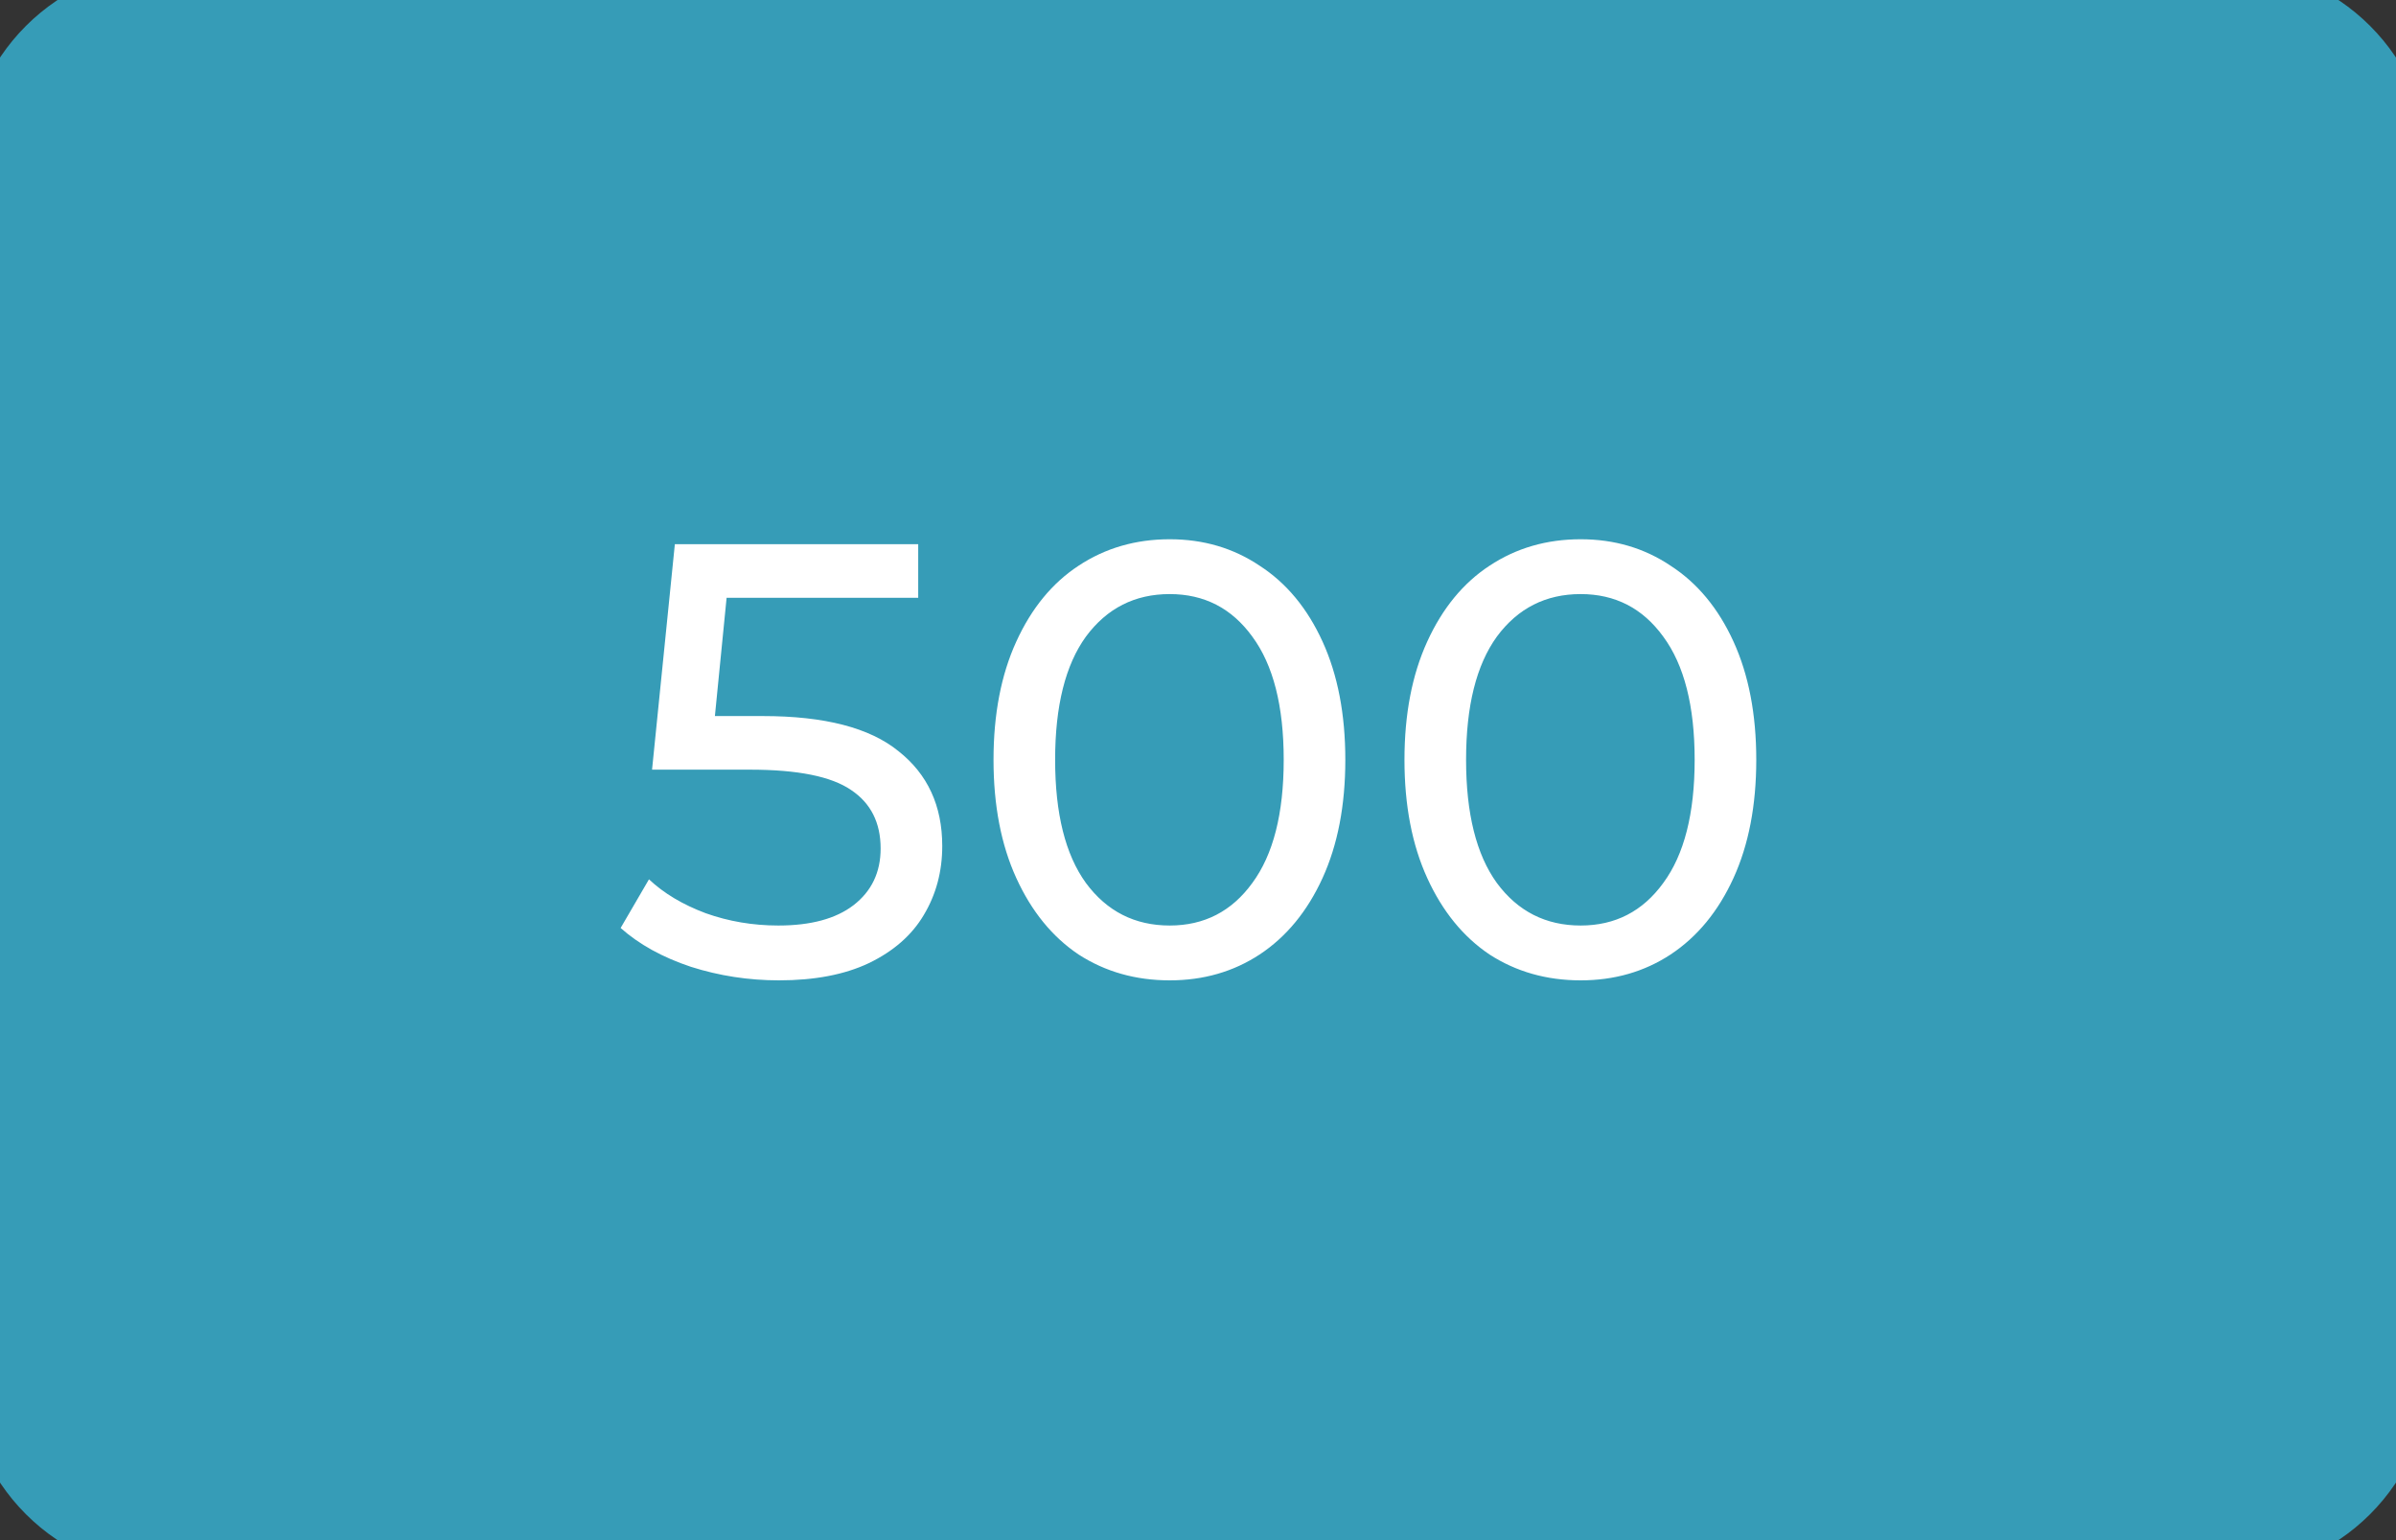 <svg width="70" height="45" viewBox="0 0 70 45" fill="none" xmlns="http://www.w3.org/2000/svg">
<rect x="0" y="0" width="70" height="45" fill="#333333" stroke="none"/>
<path d="M0 5C0 2.239 2.239 0 5 0H65C67.761 0 70 2.239 70 5V40C70 42.761 67.761 45 65 45H5C2.239 45 0 42.761 0 40V5Z" fill="#369CB7"/>
<path d="M22.29 20.922C24.09 20.922 25.41 21.264 26.25 21.948C27.102 22.62 27.528 23.544 27.528 24.72C27.528 25.464 27.348 26.136 26.988 26.736C26.64 27.324 26.106 27.792 25.386 28.14C24.678 28.476 23.802 28.644 22.758 28.644C21.87 28.644 21.012 28.512 20.184 28.248C19.356 27.972 18.672 27.594 18.132 27.114L18.96 25.692C19.392 26.1 19.944 26.43 20.616 26.682C21.288 26.922 21.996 27.042 22.74 27.042C23.688 27.042 24.42 26.844 24.936 26.448C25.464 26.04 25.728 25.488 25.728 24.792C25.728 24.036 25.44 23.466 24.864 23.082C24.288 22.686 23.304 22.488 21.912 22.488H19.05L19.716 15.9H26.826V17.466H21.228L20.886 20.922H22.29ZM34.174 28.644C33.178 28.644 32.29 28.392 31.51 27.888C30.742 27.372 30.136 26.628 29.692 25.656C29.248 24.684 29.026 23.532 29.026 22.2C29.026 20.868 29.248 19.716 29.692 18.744C30.136 17.772 30.742 17.034 31.51 16.53C32.29 16.014 33.178 15.756 34.174 15.756C35.158 15.756 36.034 16.014 36.802 16.53C37.582 17.034 38.194 17.772 38.638 18.744C39.082 19.716 39.304 20.868 39.304 22.2C39.304 23.532 39.082 24.684 38.638 25.656C38.194 26.628 37.582 27.372 36.802 27.888C36.034 28.392 35.158 28.644 34.174 28.644ZM34.174 27.042C35.182 27.042 35.986 26.628 36.586 25.8C37.198 24.972 37.504 23.772 37.504 22.2C37.504 20.628 37.198 19.428 36.586 18.6C35.986 17.772 35.182 17.358 34.174 17.358C33.154 17.358 32.338 17.772 31.726 18.6C31.126 19.428 30.826 20.628 30.826 22.2C30.826 23.772 31.126 24.972 31.726 25.8C32.338 26.628 33.154 27.042 34.174 27.042ZM46.18 28.644C45.184 28.644 44.296 28.392 43.516 27.888C42.748 27.372 42.142 26.628 41.698 25.656C41.254 24.684 41.032 23.532 41.032 22.2C41.032 20.868 41.254 19.716 41.698 18.744C42.142 17.772 42.748 17.034 43.516 16.53C44.296 16.014 45.184 15.756 46.18 15.756C47.164 15.756 48.04 16.014 48.808 16.53C49.588 17.034 50.2 17.772 50.644 18.744C51.088 19.716 51.31 20.868 51.31 22.2C51.31 23.532 51.088 24.684 50.644 25.656C50.2 26.628 49.588 27.372 48.808 27.888C48.04 28.392 47.164 28.644 46.18 28.644ZM46.18 27.042C47.188 27.042 47.992 26.628 48.592 25.8C49.204 24.972 49.51 23.772 49.51 22.2C49.51 20.628 49.204 19.428 48.592 18.6C47.992 17.772 47.188 17.358 46.18 17.358C45.16 17.358 44.344 17.772 43.732 18.6C43.132 19.428 42.832 20.628 42.832 22.2C42.832 23.772 43.132 24.972 43.732 25.8C44.344 26.628 45.16 27.042 46.18 27.042Z" fill="white"/>
<path d="M5 1H65V-1H5V1ZM69 5V40H71V5H69ZM65 44H5V46H65V44ZM1 40V5H-1V40H1ZM5 44C2.791 44 1 42.209 1 40H-1C-1 43.314 1.686 46 5 46V44ZM69 40C69 42.209 67.209 44 65 44V46C68.314 46 71 43.314 71 40H69ZM65 1C67.209 1 69 2.791 69 5H71C71 1.686 68.314 -1 65 -1V1ZM5 -1C1.686 -1 -1 1.686 -1 5H1C1 2.791 2.791 1 5 1V-1Z" fill="#369CB7"/>
</svg>
